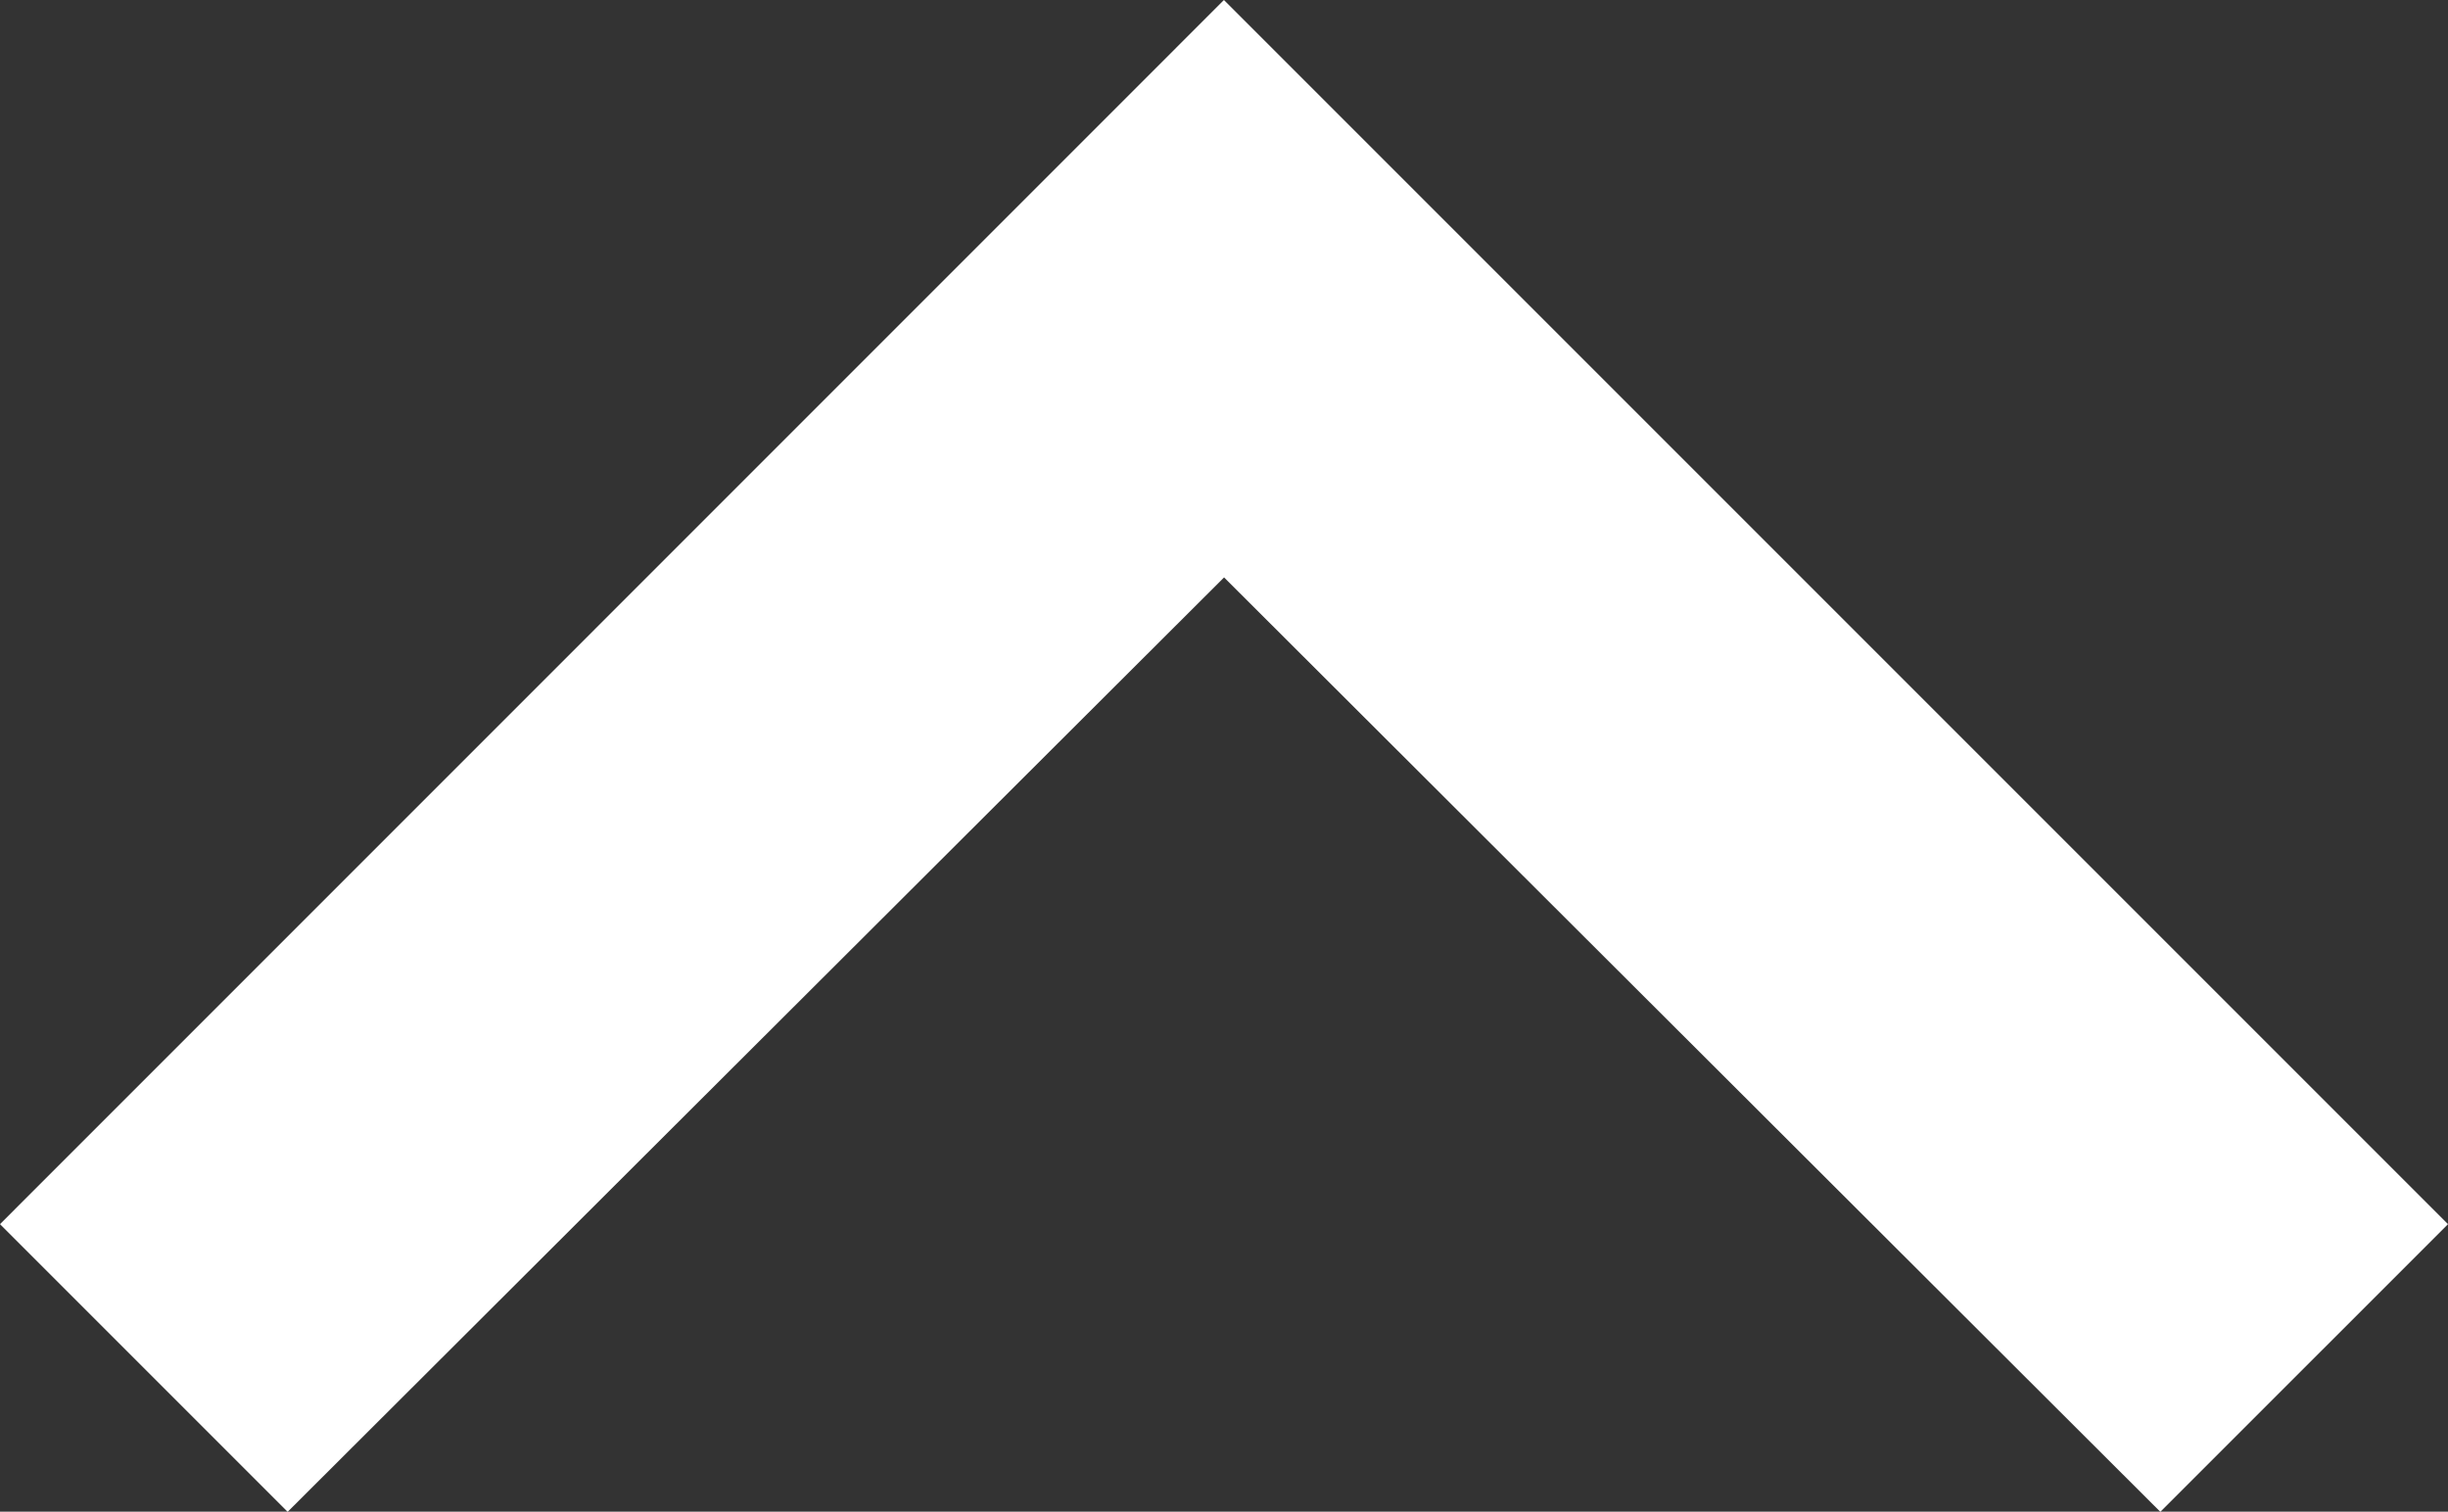 <?xml version="1.0" encoding="UTF-8" standalone="no"?>
<svg
   xmlns:dc="http://purl.org/dc/elements/1.1/"
   xmlns:cc="http://creativecommons.org/ns#"
   xmlns:rdf="http://www.w3.org/1999/02/22-rdf-syntax-ns#"
   xmlns:svg="http://www.w3.org/2000/svg"
   xmlns="http://www.w3.org/2000/svg"
   xmlns:sodipodi="http://sodipodi.sourceforge.net/DTD/sodipodi-0.dtd"
   xmlns:inkscape="http://www.inkscape.org/namespaces/inkscape"
   width="17.659"
   height="10.904"
   viewBox="0 0 17.659 10.904"
   version="1.1"
   id="svg8"
   sodipodi:docname="topWhite.svg"
   inkscape:version="0.92.5 (2060ec1f9f, 2020-04-08)">
  <rect x="0" y="0" width="17.659" height="10.904" fill="#333333" stroke="none"/>
  <sodipodi:namedview
     pagecolor="#ffffff"
     bordercolor="#666666"
     borderopacity="1"
     objecttolerance="10"
     gridtolerance="10"
     guidetolerance="10"
     inkscape:pageopacity="0"
     inkscape:pageshadow="2"
     inkscape:window-width="1920"
     inkscape:window-height="1056"
     id="namedview10"
     showgrid="false"
     inkscape:zoom="21.009117"
     inkscape:cx="8.8295002"
     inkscape:cy="5.4520001"
     inkscape:window-x="1920"
     inkscape:window-y="0"
     inkscape:window-maximized="1"
     inkscape:current-layer="svg8" />
  <defs
     id="defs4">
    <style
       id="style2">.a{fill:#fff;}</style>
  </defs>
  <path
     class="a"
     d="m 0,8.83 2.075,2.075 6.755,-6.74 6.754,6.74 L 17.659,8.83 8.829,0 Z"
     id="path6"
     inkscape:connector-curvature="0"
     style="fill:#ffffff" />
</svg>
